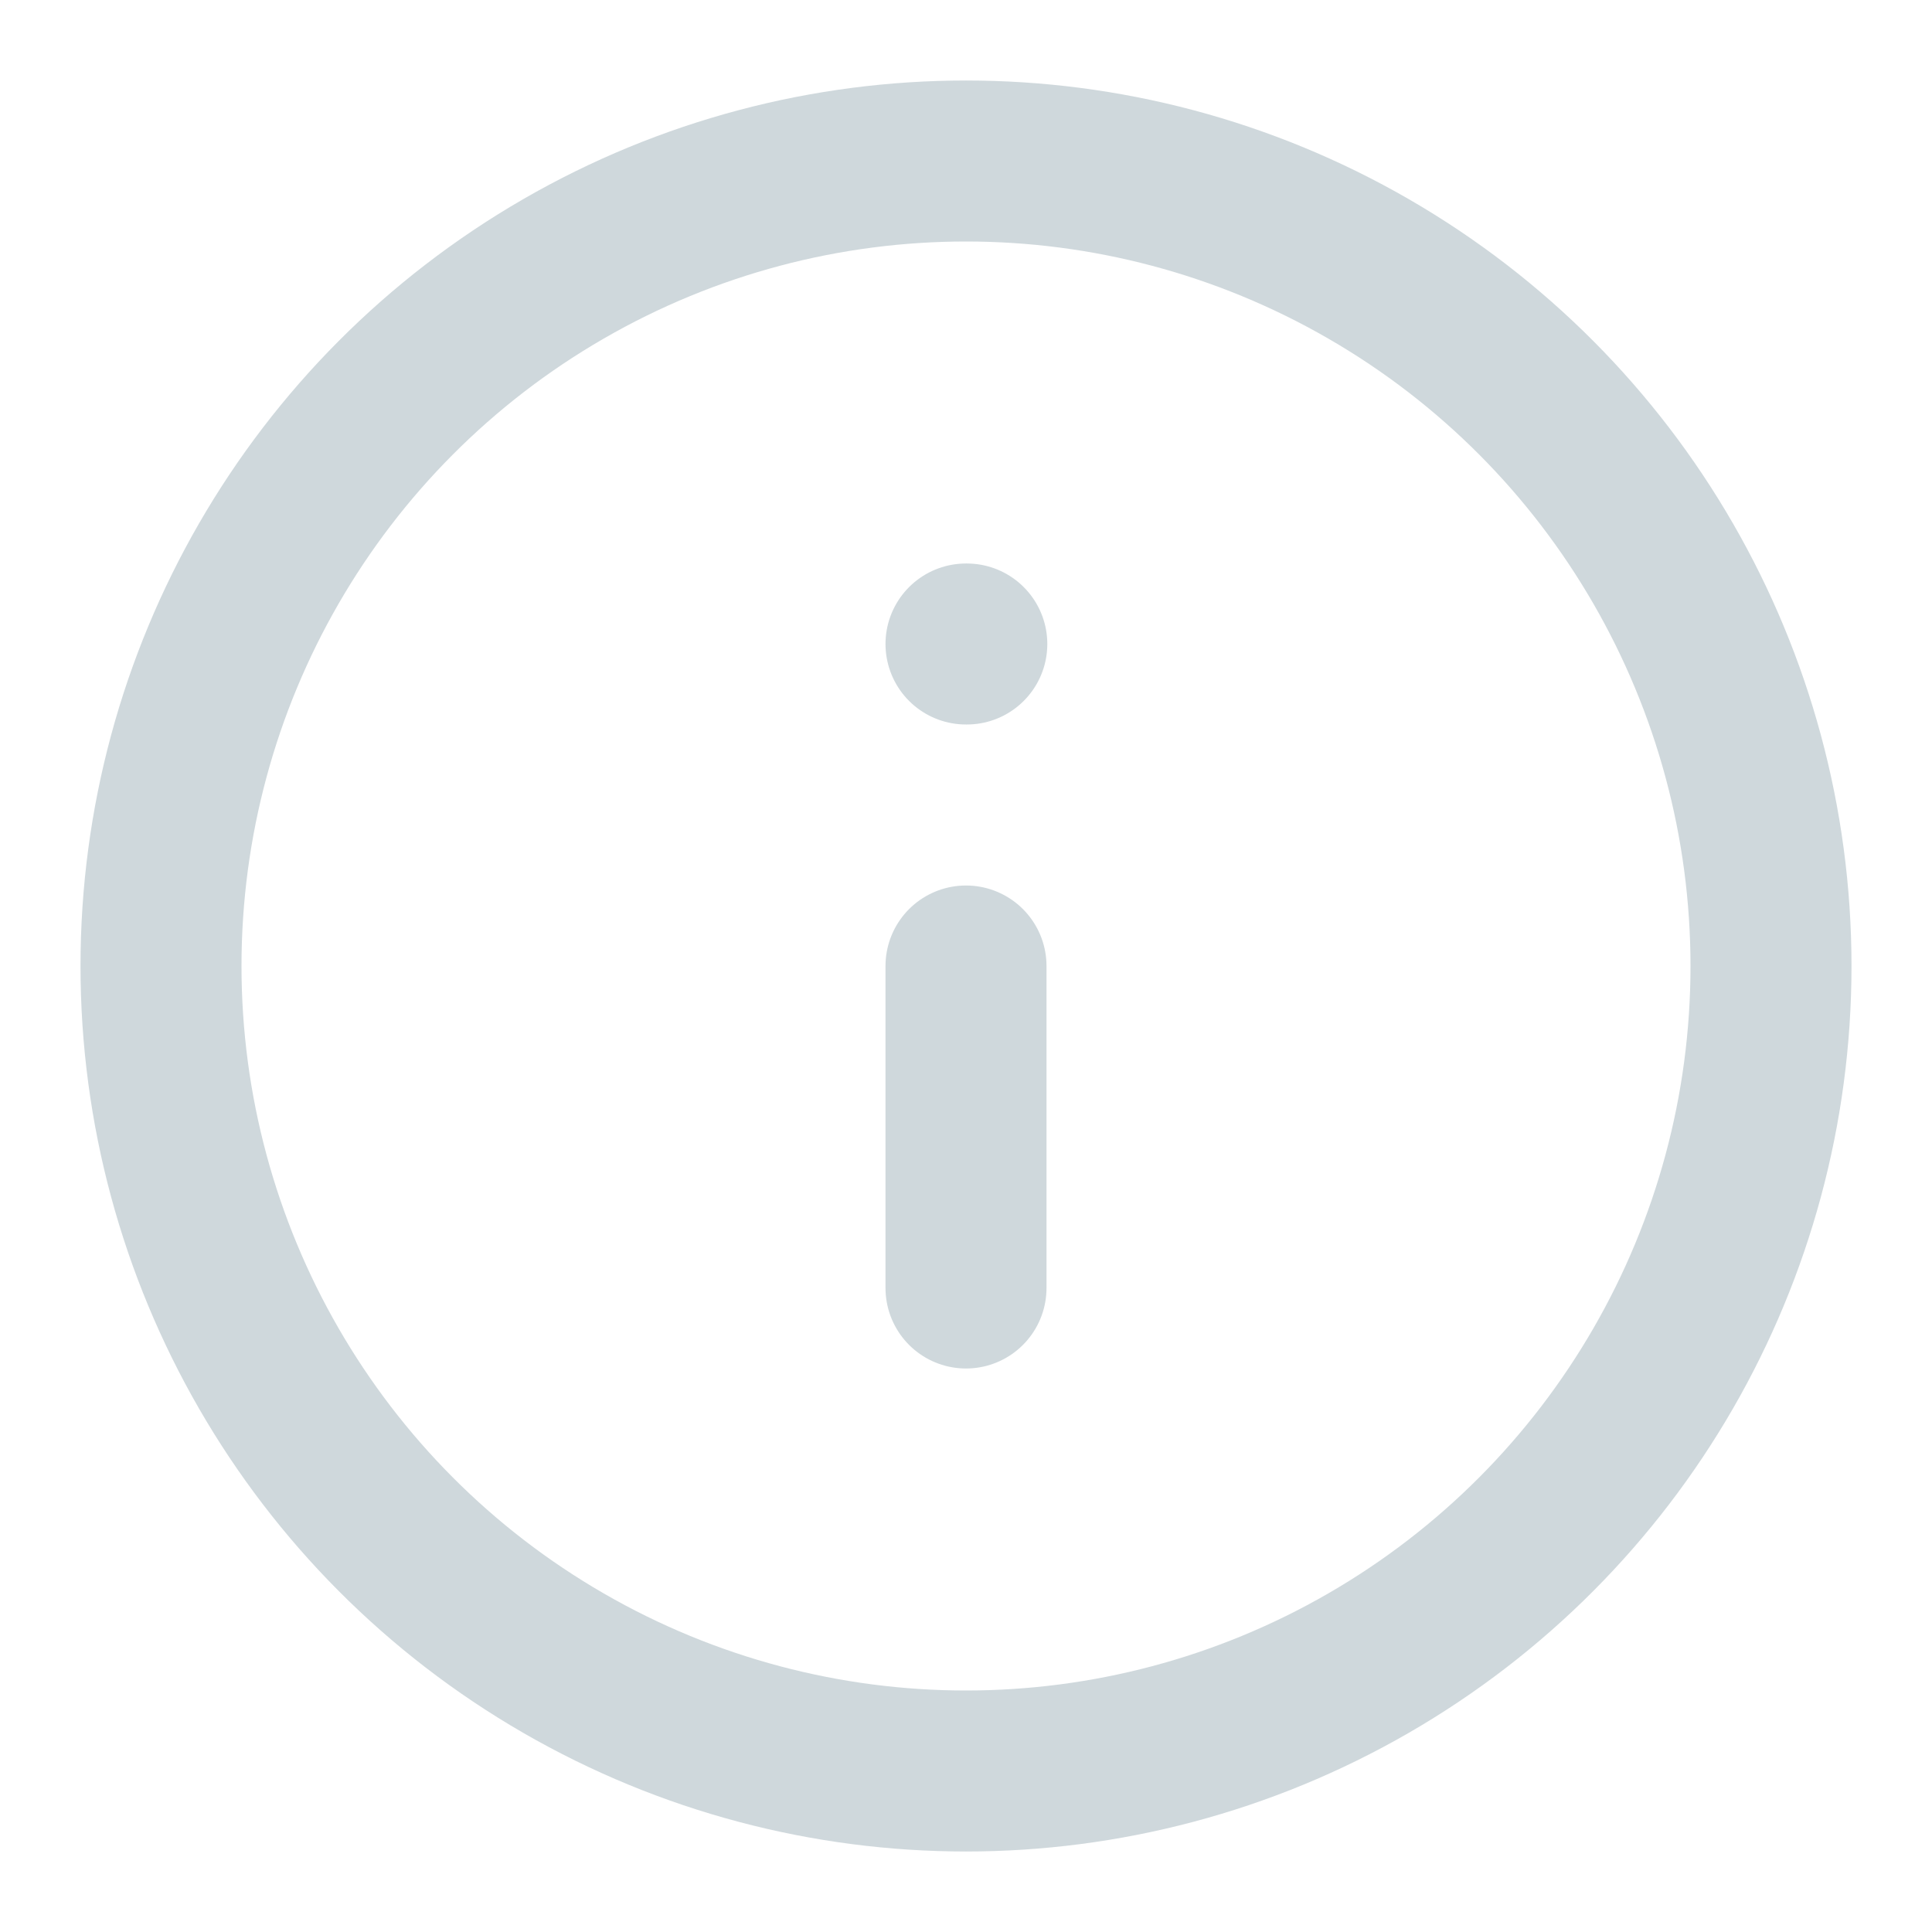 <svg xmlns="http://www.w3.org/2000/svg" width="24" height="24" viewBox="0 0 24 24" fill="none" stroke="#CFD8DC" stroke-width="2" stroke-linecap="round" stroke-linejoin="round" class="feather feather-info"><circle cx="12" cy="12" r="10"></circle><line x1="12" y1="16" x2="12" y2="12"></line><line x1="12" y1="8" x2="12.01" y2="8"></line></svg>